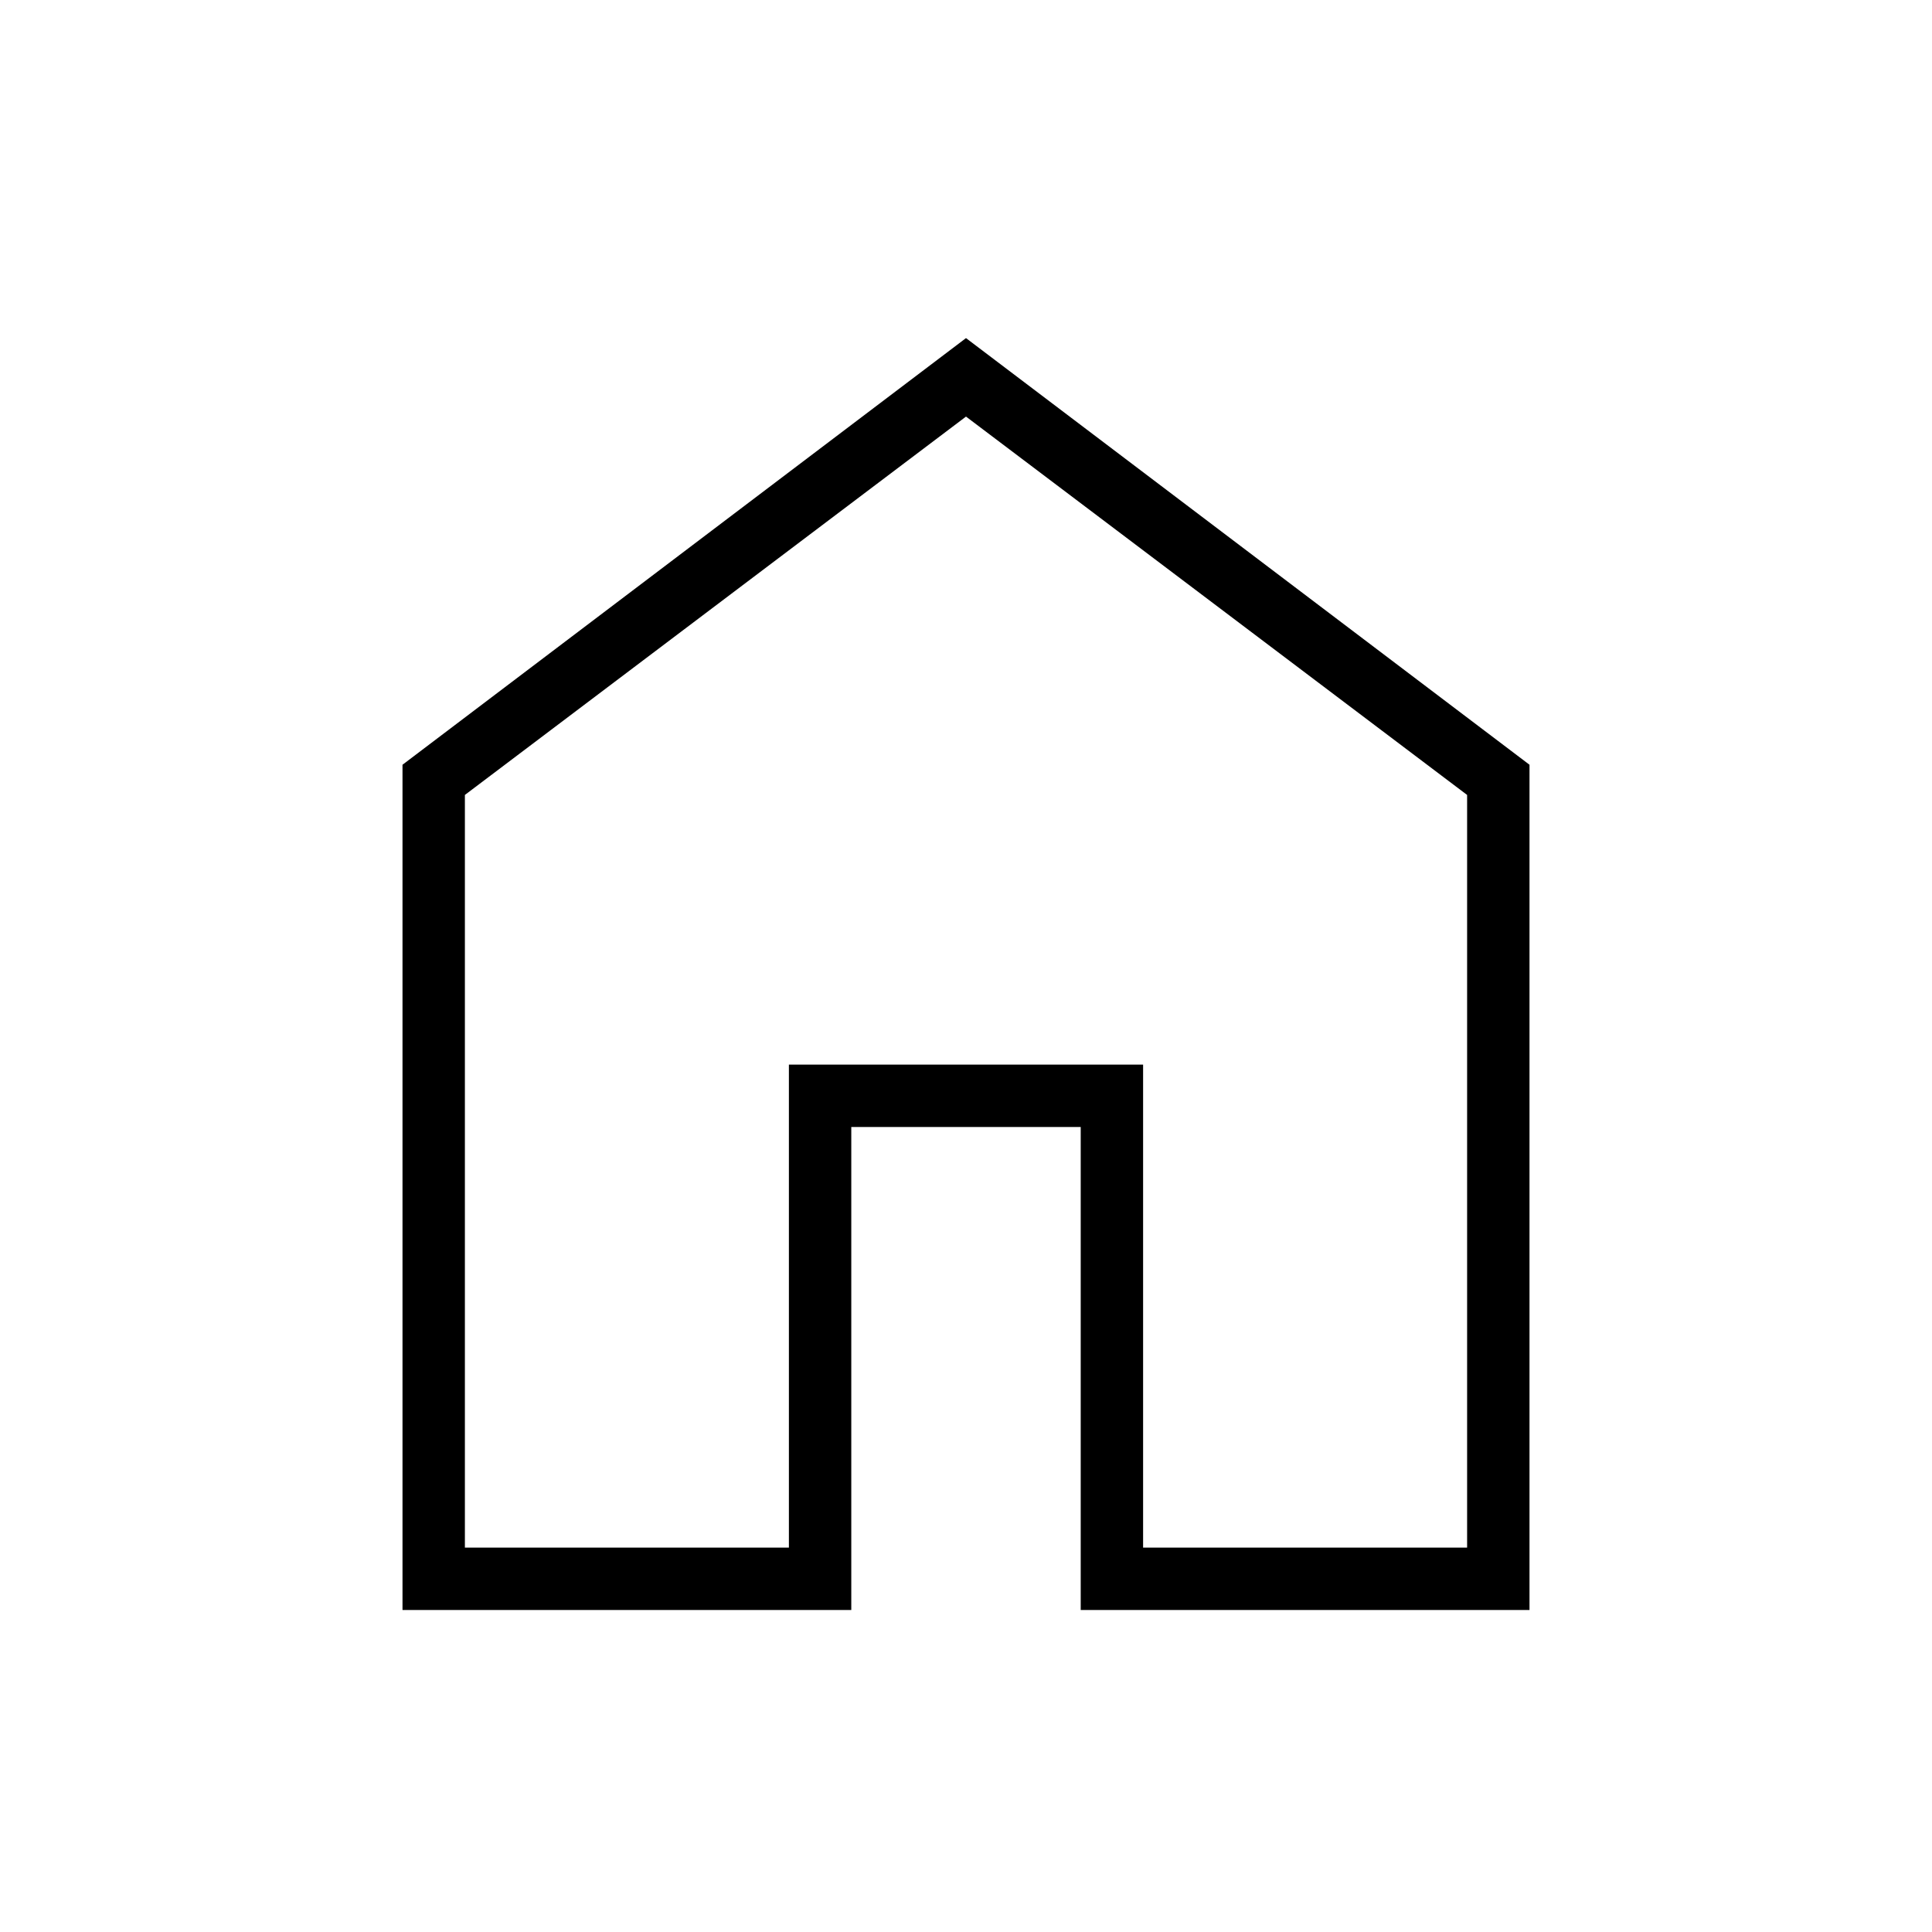 <svg xmlns="http://www.w3.org/2000/svg" width="48" height="48" viewBox="0 0 48 48"><path d="M11.55 38.45h8.05v-12h8.8v12h8.05v-18.7L24 10.35l-12.45 9.4ZM10 40V19L24 8.4 38 19v21H26.85V28h-5.7v12Zm14-15.6Z"/></svg>